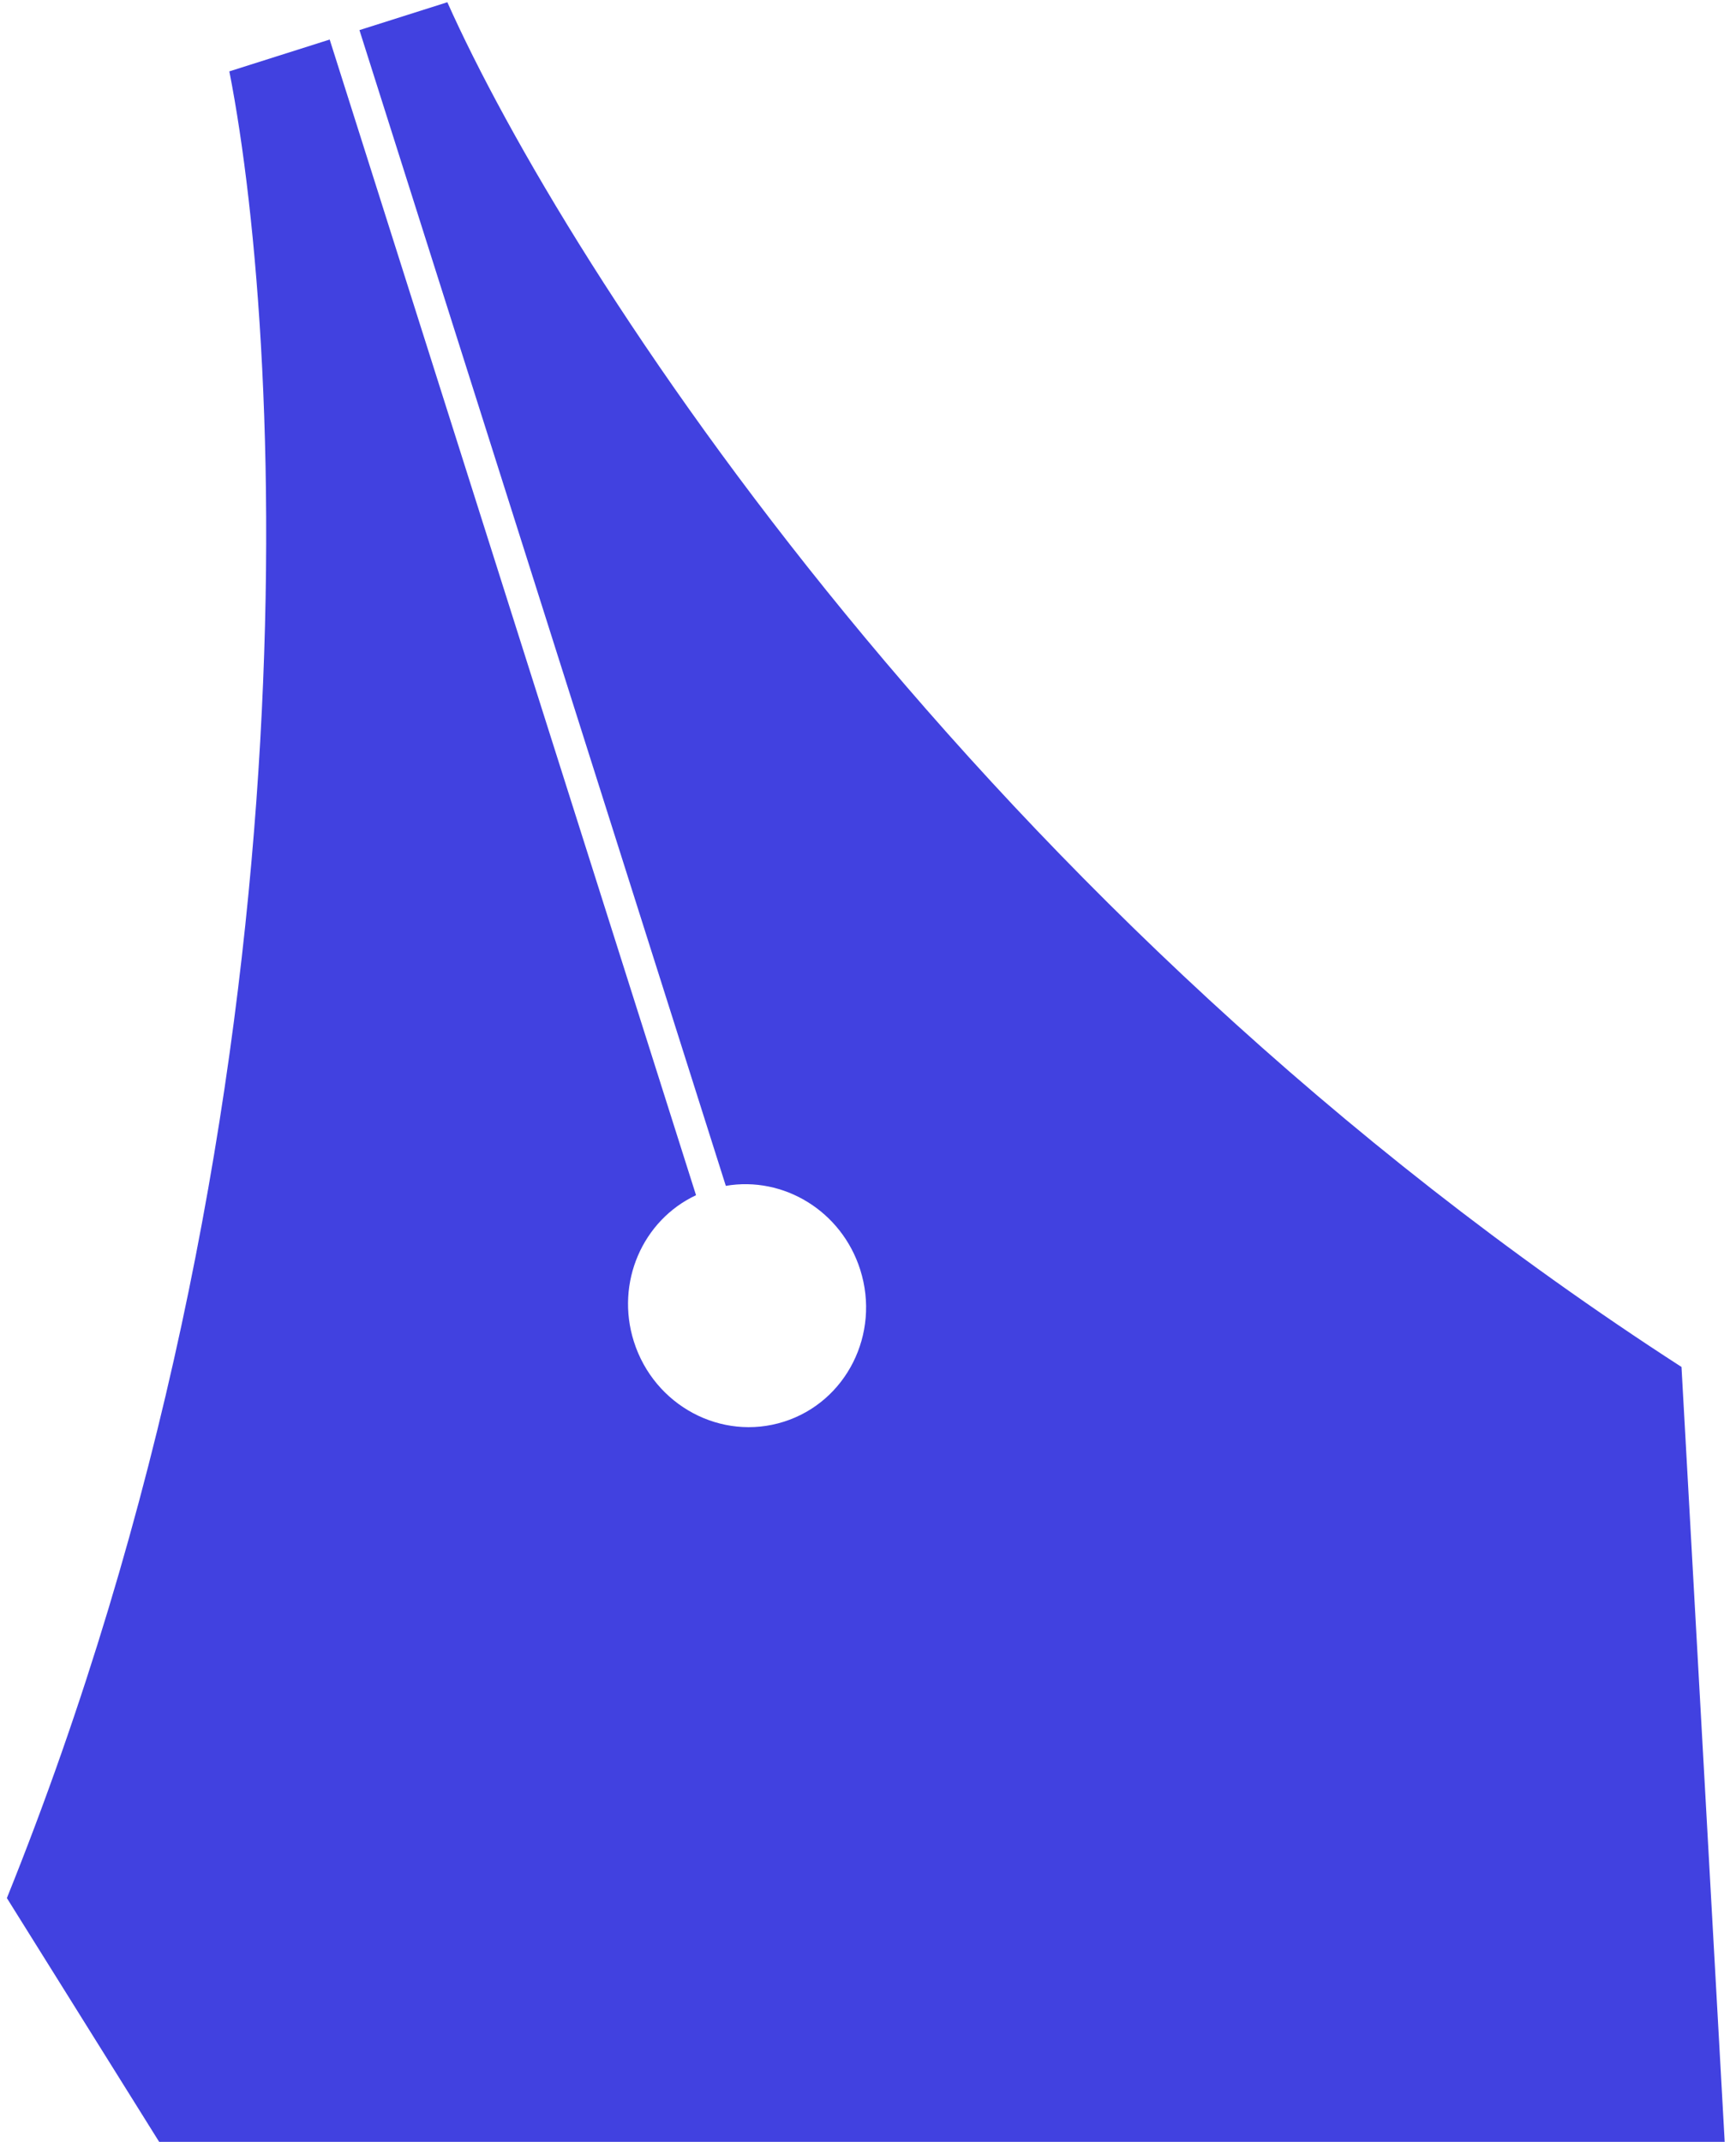 <svg width="167" height="206" viewBox="0 0 167 206" fill="none" xmlns="http://www.w3.org/2000/svg">
<path fill-rule="evenodd" clip-rule="evenodd" d="M0.662 182.55C30.728 107.974 27.456 34.353 22.062 6.864L31.715 3.804L66.957 114.951C61.828 117.352 59.178 123.351 60.978 129.029C62.933 135.192 69.392 138.643 75.405 136.736C81.418 134.83 84.708 128.288 82.754 122.124C80.961 116.469 75.377 113.098 69.823 114.052L34.578 2.896L43.033 0.215C54.465 25.79 94.213 87.845 161.757 131.47L166.457 215.77L45.396 254.155L0.662 182.55Z" fill="#4141E0"/>
</svg>
